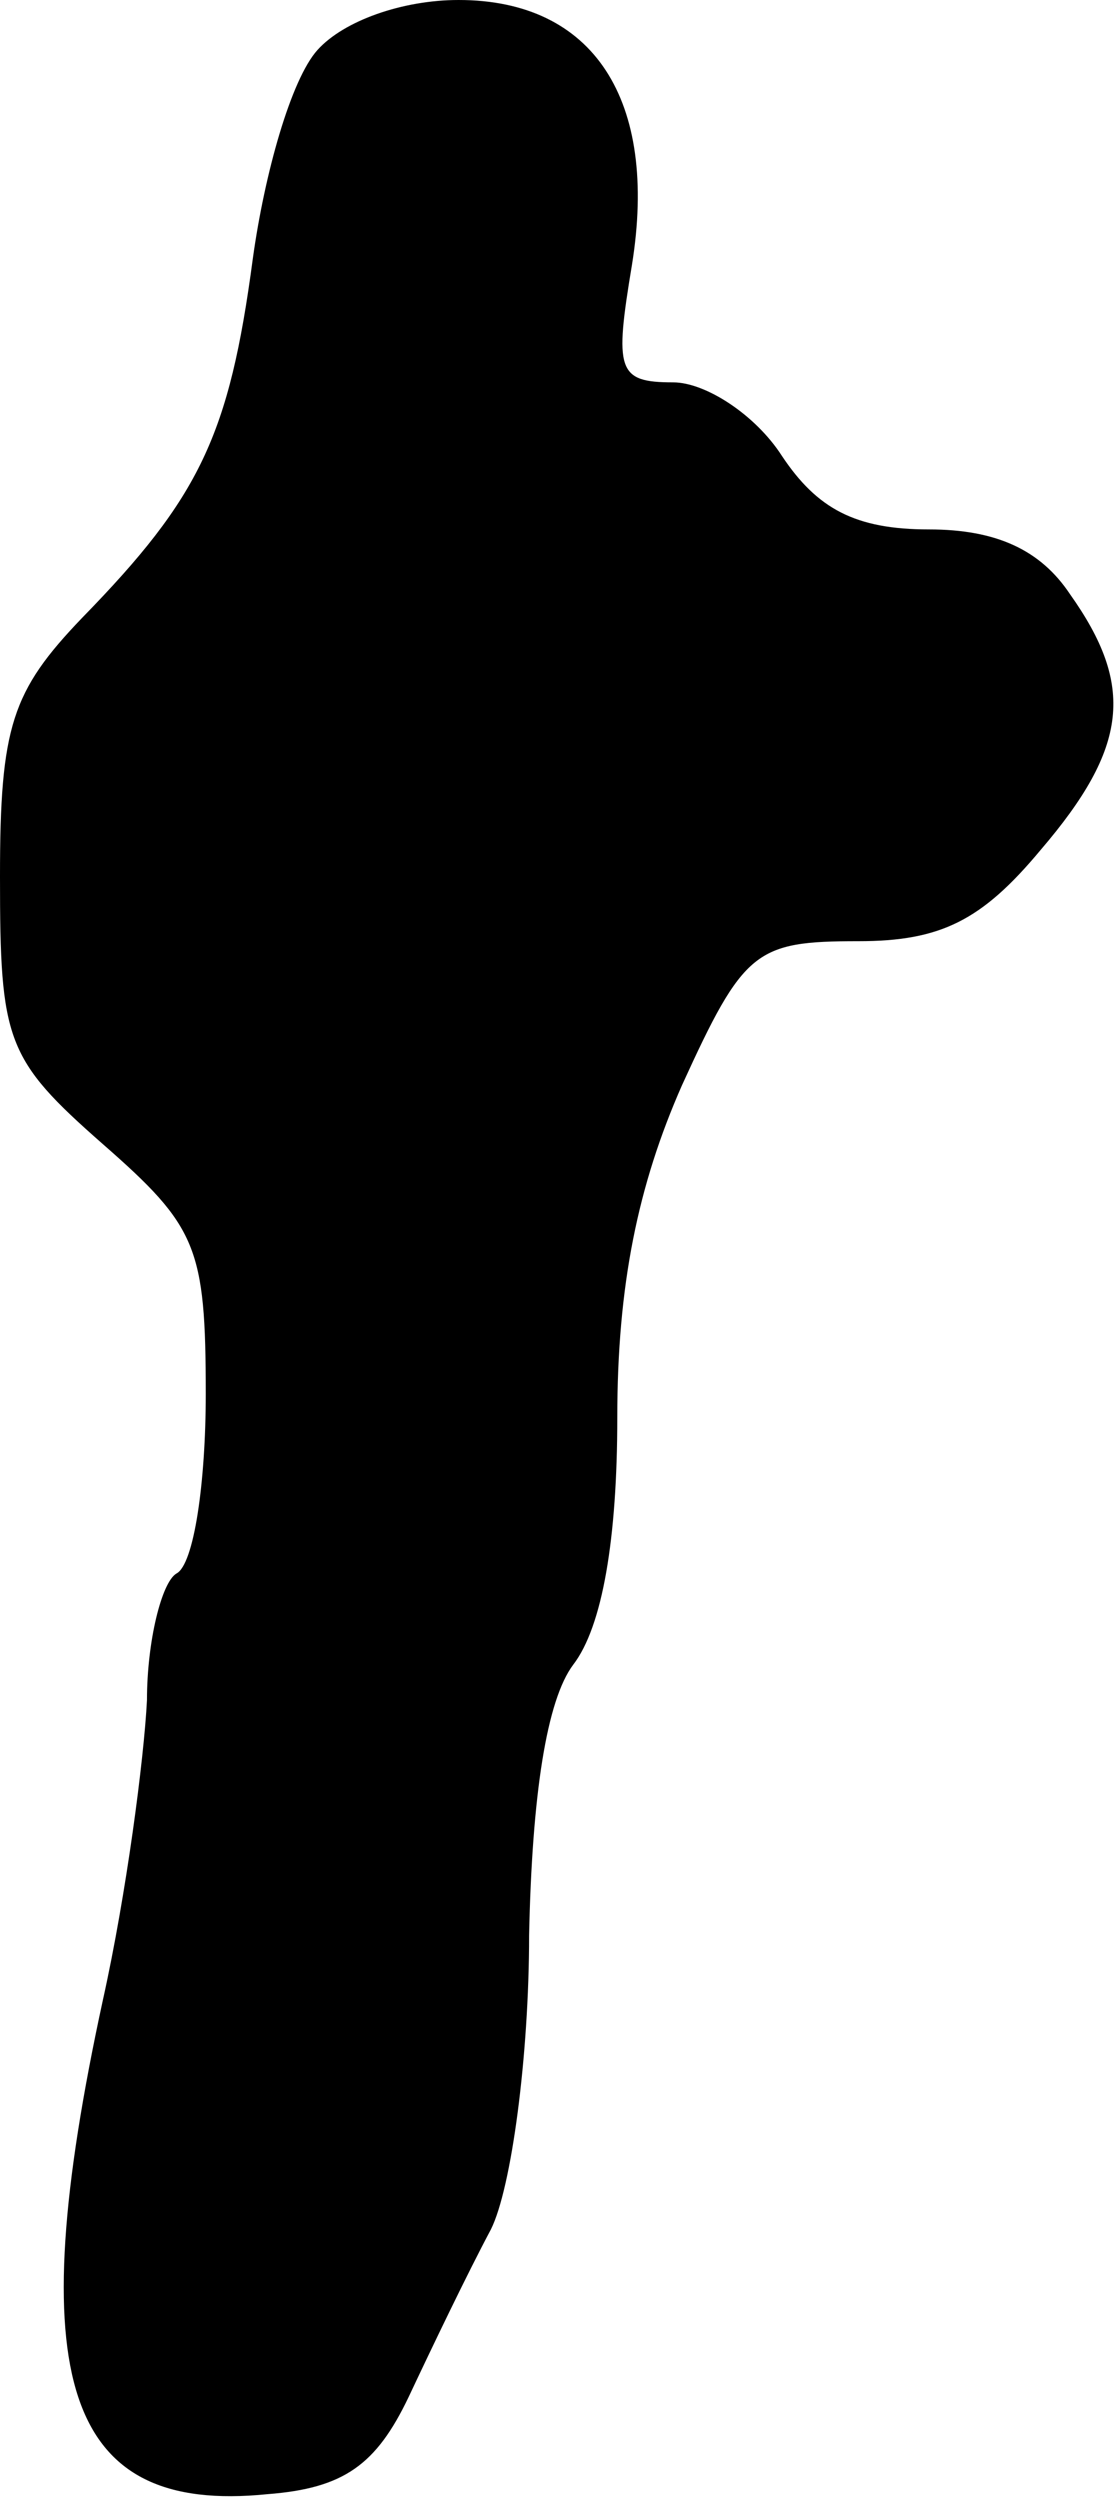 <?xml version="1.0" standalone="no"?>
<!DOCTYPE svg PUBLIC "-//W3C//DTD SVG 20010904//EN"
 "http://www.w3.org/TR/2001/REC-SVG-20010904/DTD/svg10.dtd">
<svg version="1.0" xmlns="http://www.w3.org/2000/svg"
 width="38pt" height="85pt" viewBox="0 0 38 85"
 preserveAspectRatio="xMidYMid meet">
<g transform="translate(0,85) scale(0.1,-0.1)"
fill="#000000" stroke="none">
<path fill="#000000" stroke="none" d="M108 833 c-9 -10 -18 -42 -22 -71 -8
-60 -18 -81 -58 -122 -24 -25 -28 -37 -28 -88 0 -56 2 -62 35 -91 32 -28 35
-35 35 -85 0 -30 -4 -58 -10 -61 -5 -3 -10 -23 -10 -43 -1 -20 -7 -66 -15
-102 -28 -129 -13 -175 56 -168 26 2 37 10 48 33 8 17 20 42 28 57 7 14 13 59
13 100 1 48 6 80 15 92 10 13 15 43 15 84 0 45 7 79 22 113 21 46 25 49 60 49
28 0 42 7 62 31 30 35 32 56 10 87 -10 15 -25 22 -48 22 -25 0 -38 7 -50 25
-9 14 -26 25 -37 25 -19 0 -20 4 -14 40 9 56 -13 90 -59 90 -19 0 -39 -7 -48
-17z"/>
</g>
</svg>
